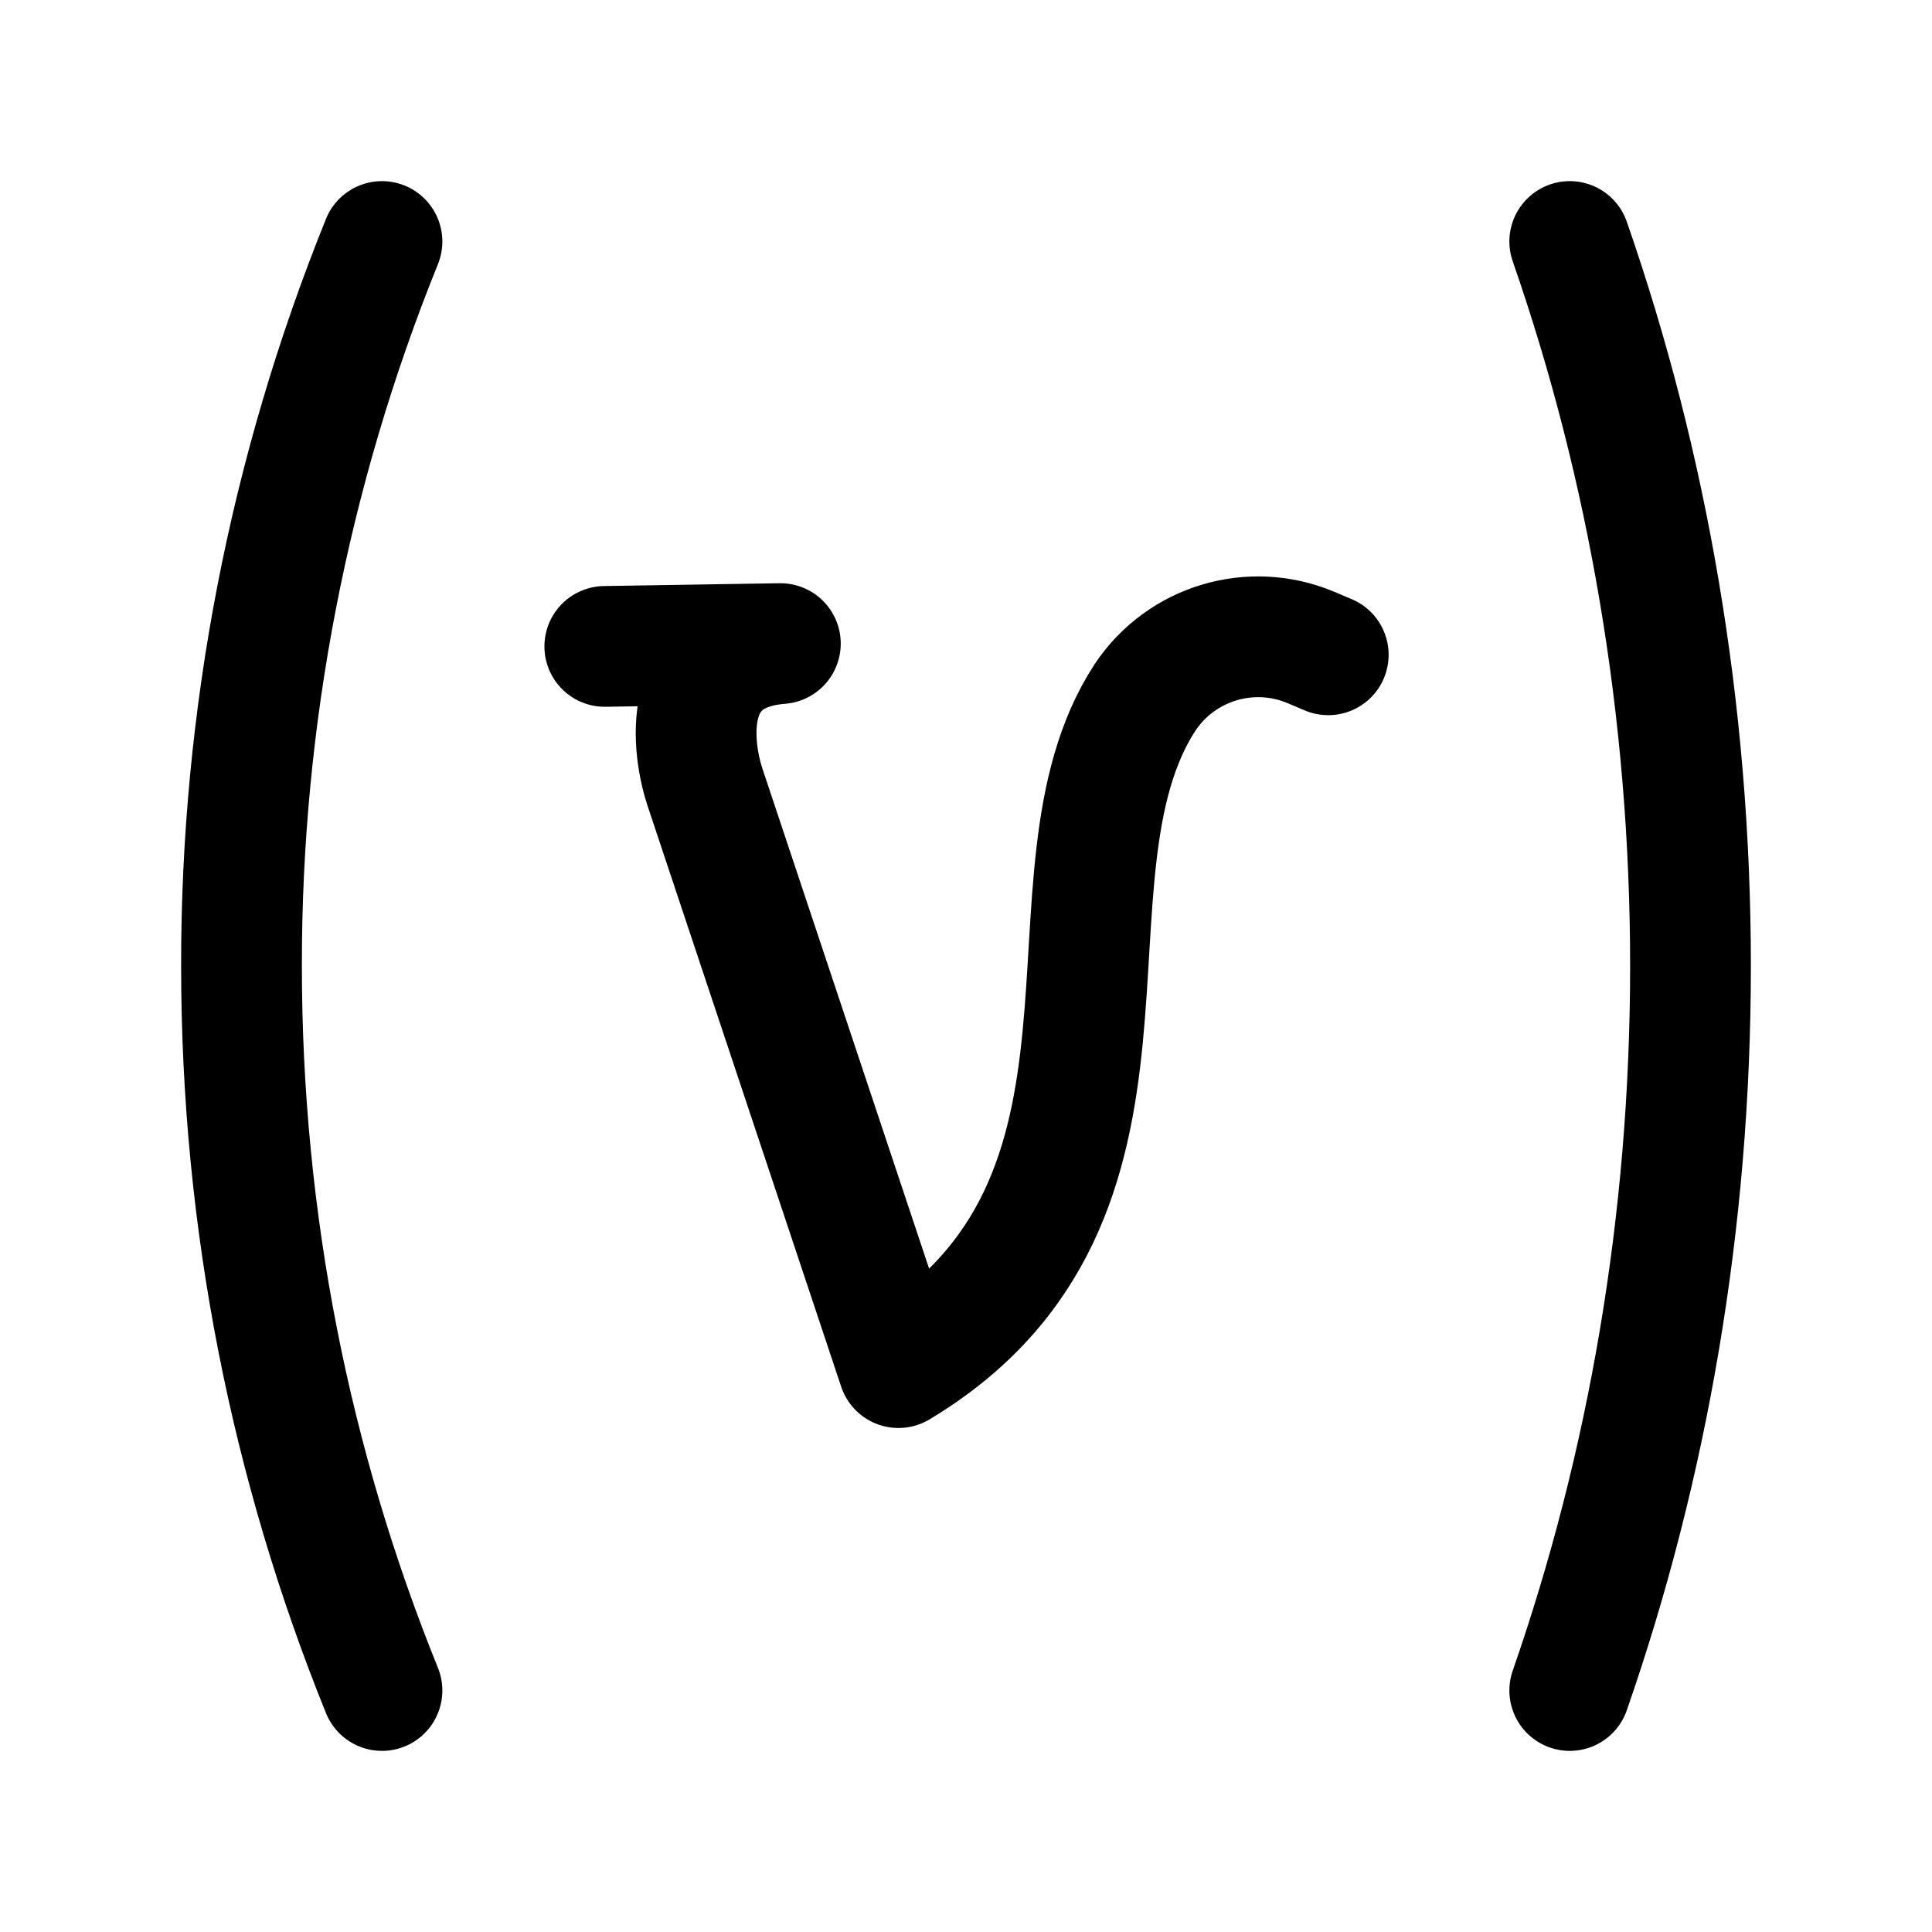 <?xml version="1.0" encoding="UTF-8" standalone="no"?>
<svg
   fill="none"
   viewBox="0 0 24 24"
   stroke-width="1.5"
   stroke="currentColor"
   class="w-6 h-6"
   version="1.1"
   id="svg2679"
   sodipodi:docname="v.svg"
   inkscape:version="1.2.2 (732a01da63, 2022-12-09)"
   xmlns:inkscape="http://www.inkscape.org/namespaces/inkscape"
   xmlns:sodipodi="http://sodipodi.sourceforge.net/DTD/sodipodi-0.dtd"
   xmlns="http://www.w3.org/2000/svg"
   xmlns:svg="http://www.w3.org/2000/svg">
  <defs
     id="defs2683" />
  <sodipodi:namedview
     id="namedview2681"
     pagecolor="#ffffff"
     bordercolor="#000000"
     borderopacity="0.25"
     inkscape:showpageshadow="2"
     inkscape:pageopacity="0.0"
     inkscape:pagecheckerboard="0"
     inkscape:deskcolor="#d1d1d1"
     showgrid="false"
     showguides="true"
     inkscape:zoom="32"
     inkscape:cx="4.703125"
     inkscape:cy="13.203125"
     inkscape:window-width="1920"
     inkscape:window-height="1001"
     inkscape:window-x="-9"
     inkscape:window-y="-9"
     inkscape:window-maximized="1"
     inkscape:current-layer="svg2679">
    <sodipodi:guide
       position="12,24"
       orientation="1,0"
       id="guide2957"
       inkscape:locked="false" />
  </sodipodi:namedview>
  <g
     id="g2955">
    <path
       stroke-linecap="round"
       stroke-linejoin="round"
       d="M 4.745,3 C 3.589,5.86 2.996,8.916 3,12 c 0,3.183 0.62,6.22 1.745,9 M 19.5,3 c 0.967,2.78 1.5,5.817 1.5,9 0,3.183 -0.533,6.22 -1.5,9 M 7.513,8.03 9.694,7.995 C 8.408,8.097 8.606,9.324 8.759,9.783 l 2.402,7.206 m 0,0 C 14.633,14.906 12.771,10.889 14.225,8.662 14.675,7.988 15.54,7.728 16.287,8.044 l 0.213,0.09"
       id="path2677"
       sodipodi:nodetypes="ccccsccccccccc" />
  </g>
</svg>
